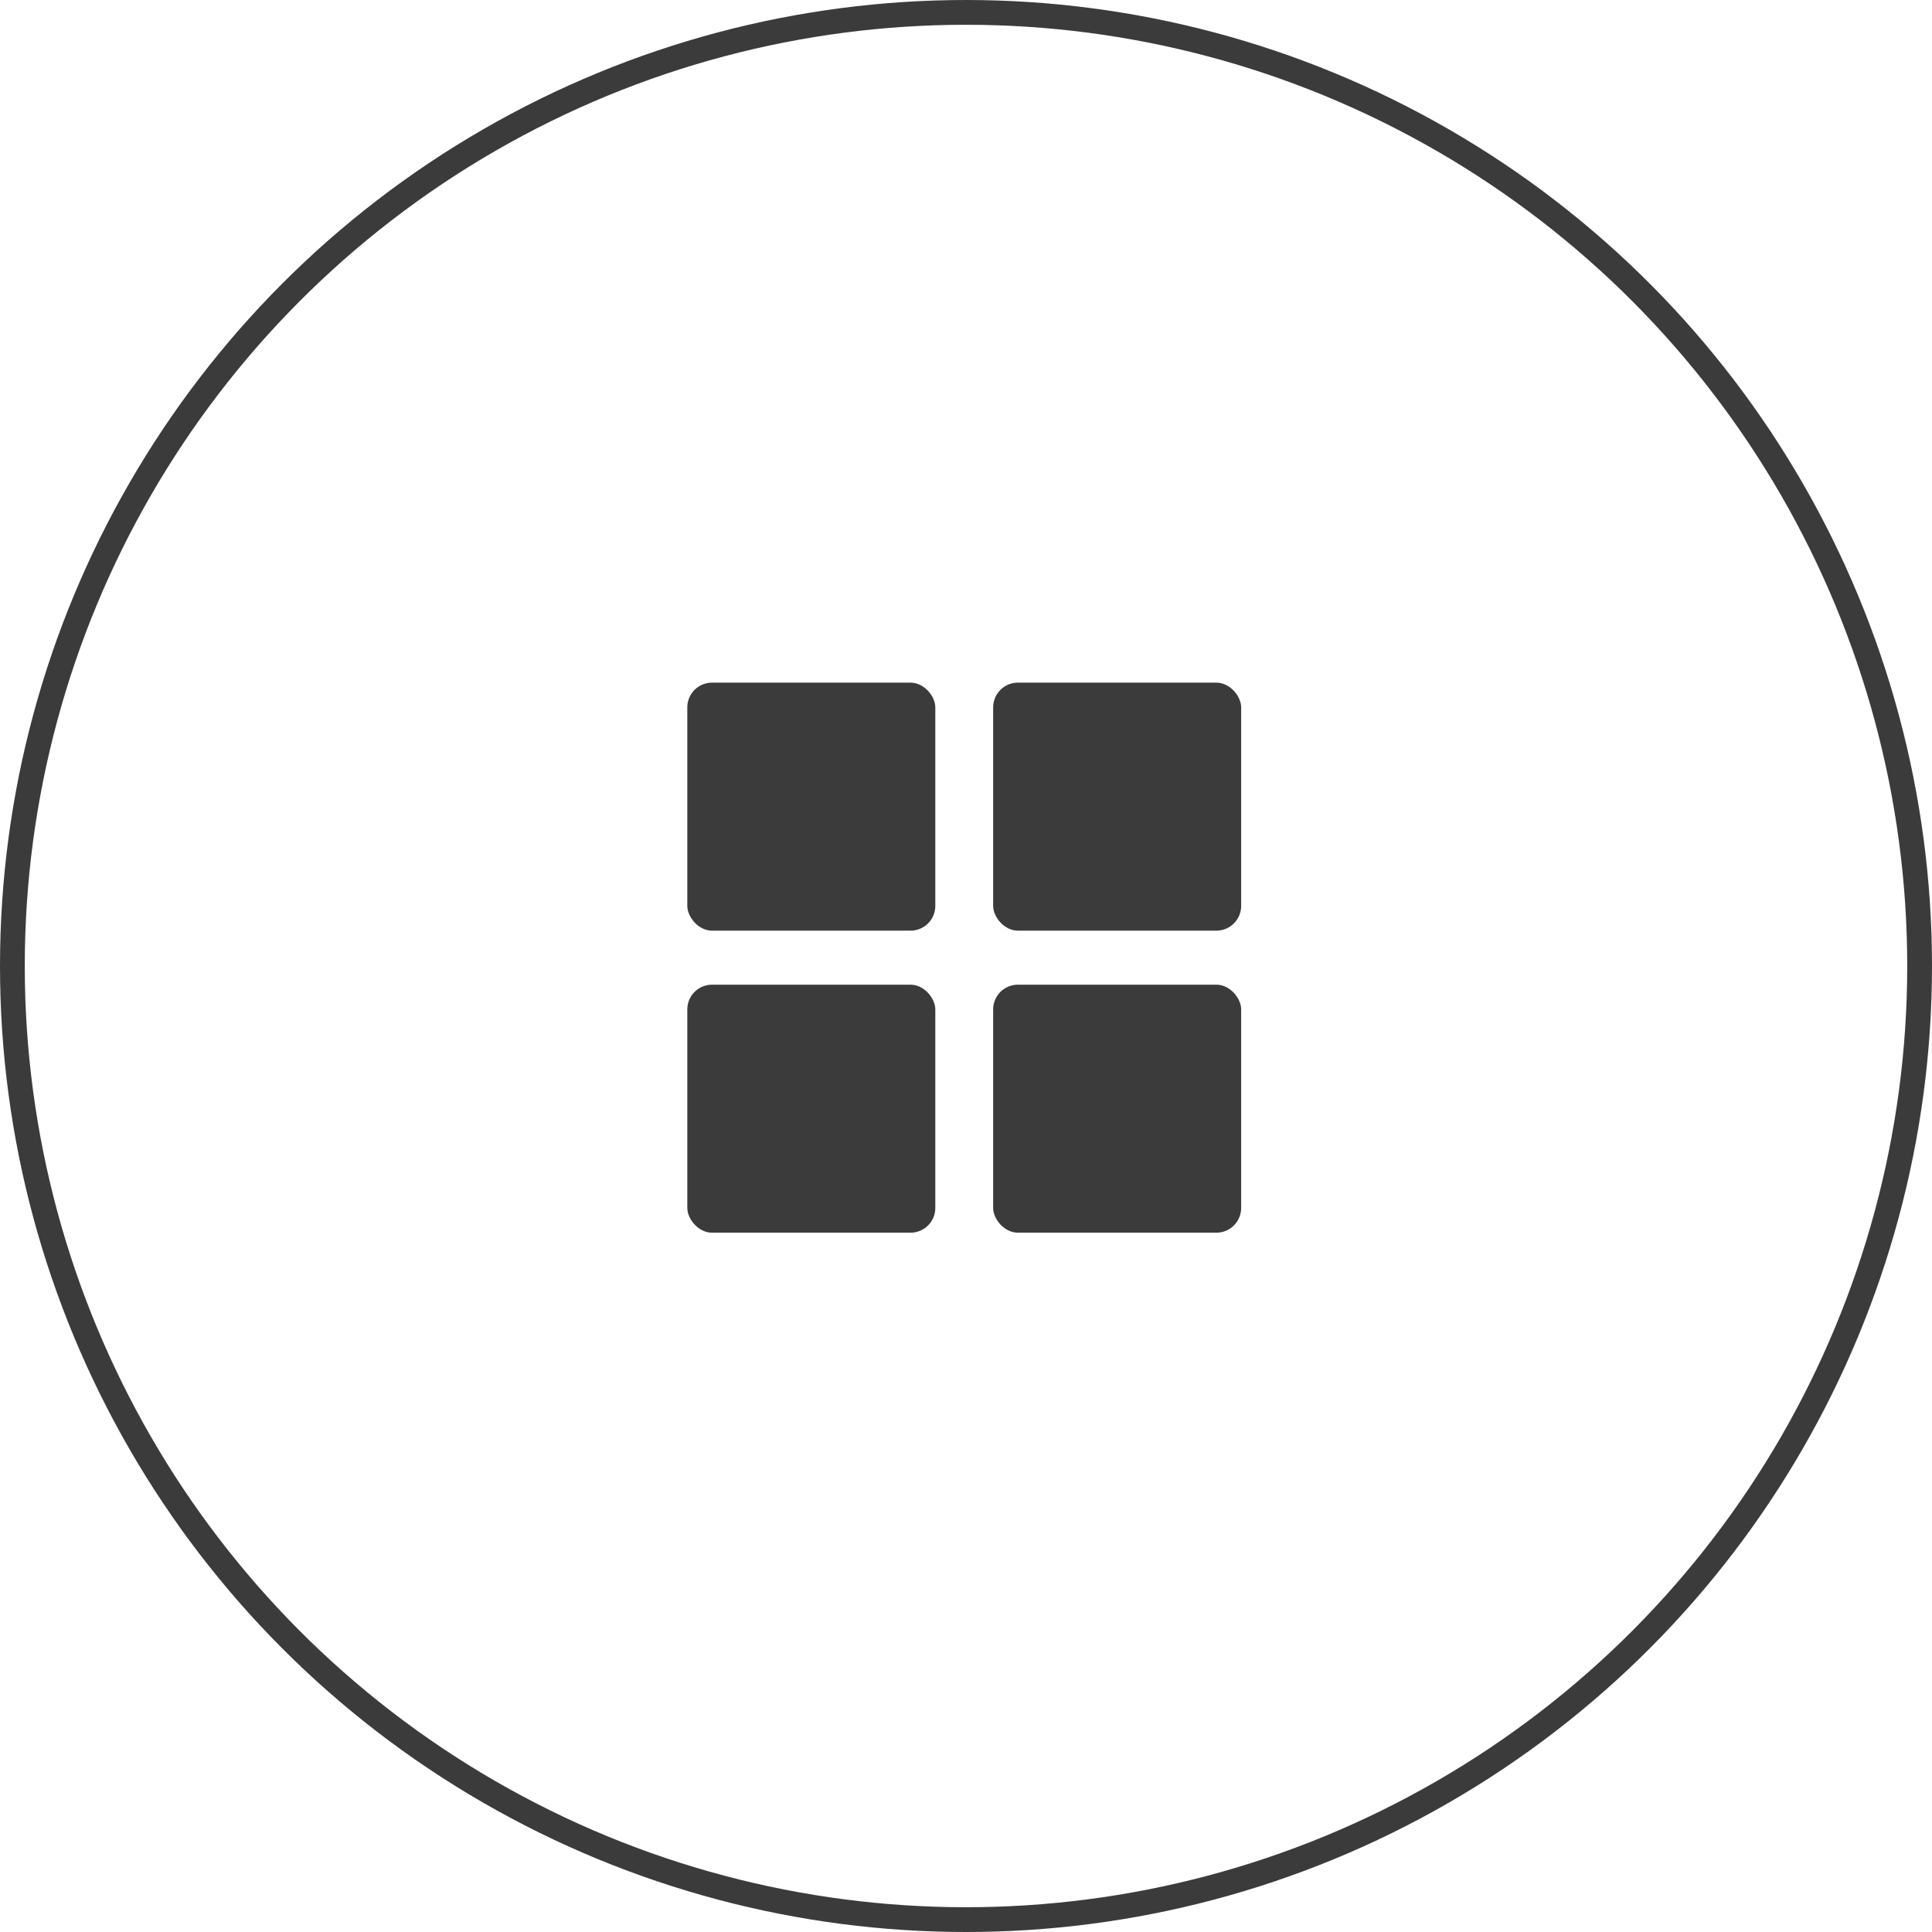 <svg width="78" height="78" viewBox="0 0 78 78" fill="none" xmlns="http://www.w3.org/2000/svg">
<circle cx="39" cy="39" r="38.5" stroke="#3B3B3B"/>
<rect x="27.748" y="27.56" width="10.013" height="10.013" rx="1" fill="#3B3B3B"/>
<rect x="27.748" y="39.754" width="10.013" height="10.013" rx="1" fill="#3B3B3B"/>
<rect x="40.096" y="27.56" width="10.013" height="10.013" rx="1" fill="#3B3B3B"/>
<rect x="40.096" y="39.754" width="10.013" height="10.013" rx="1" fill="#3B3B3B"/>
</svg>
